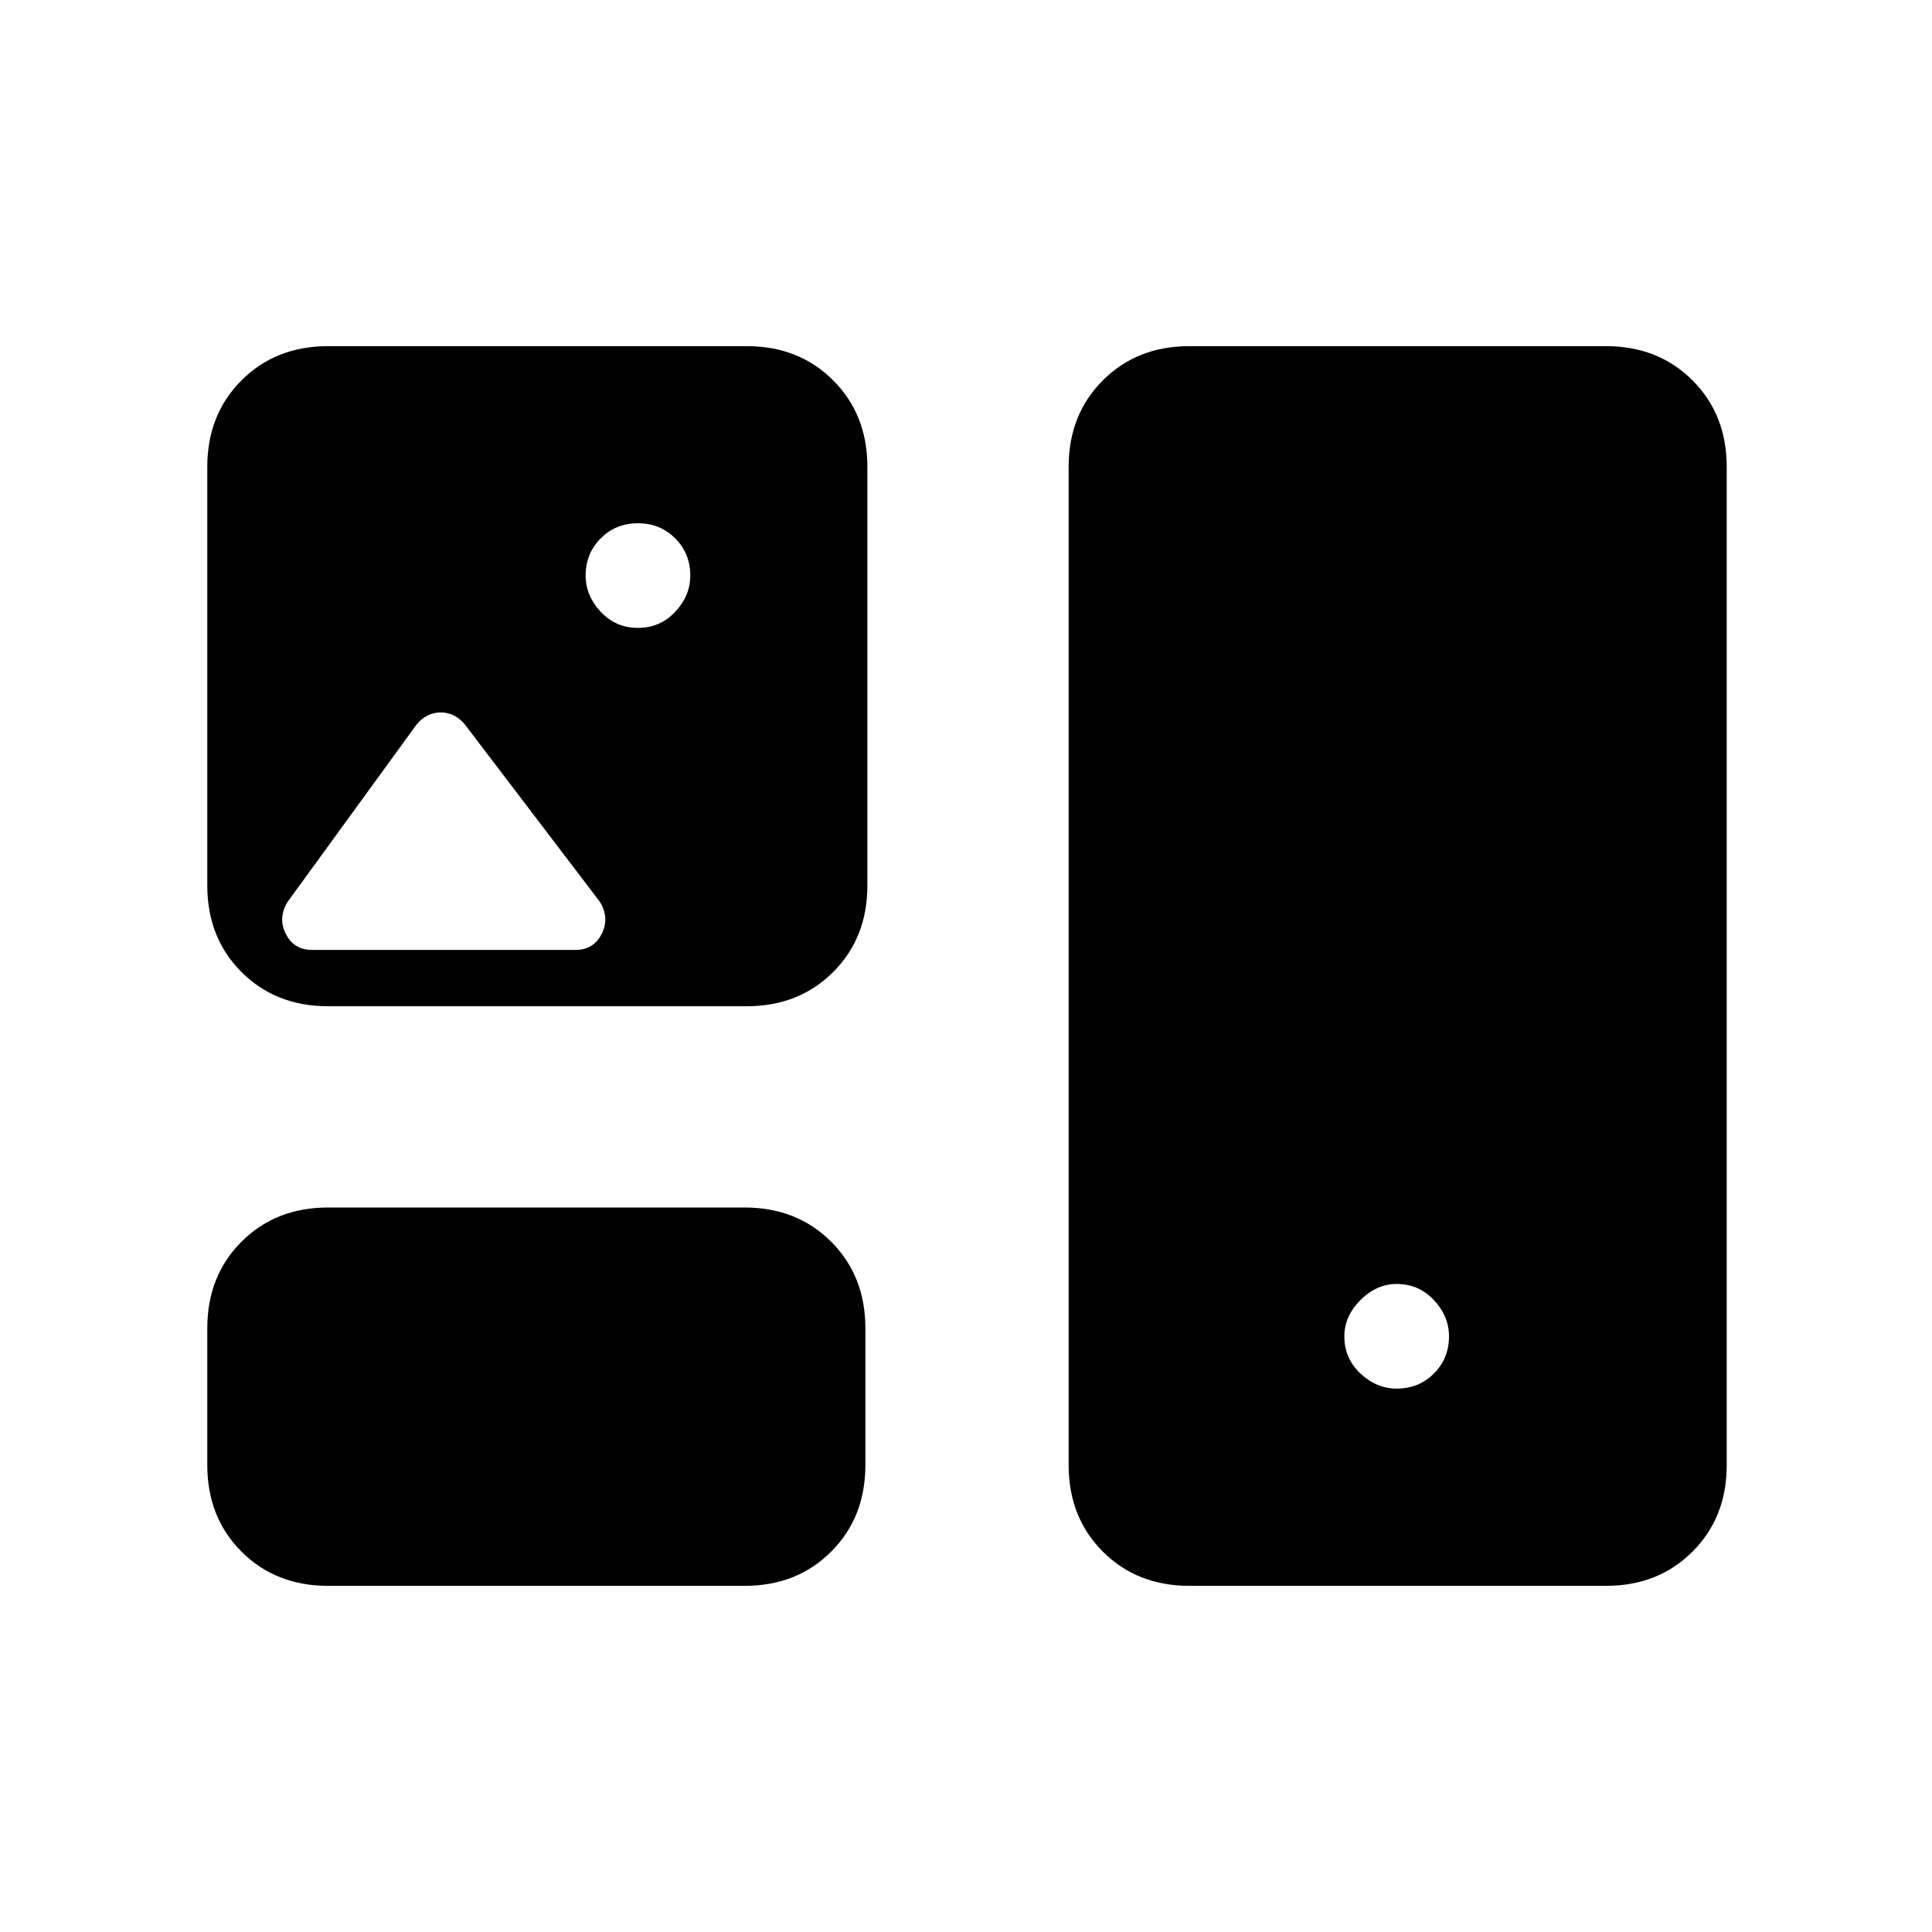 <svg xmlns="http://www.w3.org/2000/svg" height="24" viewBox="0 -960 960 960" width="24"><path d="M163-172q-26 0-43-17t-17-43v-68q0-26 17-43t43-17h207q26 0 43 17t17 43v68q0 26-17 43t-43 17H163Zm428 0q-26 0-43-17t-17-43v-496q0-26 17-43t43-17h207q26 0 43 17t17 43v496q0 26-17 43t-43 17H591Zm103-98q11 0 18.5-7.5T720-296q0-10-7.5-18t-18.5-8q-10 0-18 8t-8 18q0 11 8 18.5t18 7.5ZM163-460q-26 0-43-17t-17-43v-208q0-26 17-43t43-17h208q26 0 43 17t17 43v208q0 26-17 43t-43 17H163Zm154-188q11 0 18.5-8t7.5-18q0-11-7.5-18.5T317-700q-11 0-18.5 7.5T291-674q0 10 7.5 18t18.5 8ZM155-488h131q9 0 13-8t-1-16l-67-88q-5-6-12-6t-12 6l-64 88q-5 8-1 16t13 8Z"/></svg>